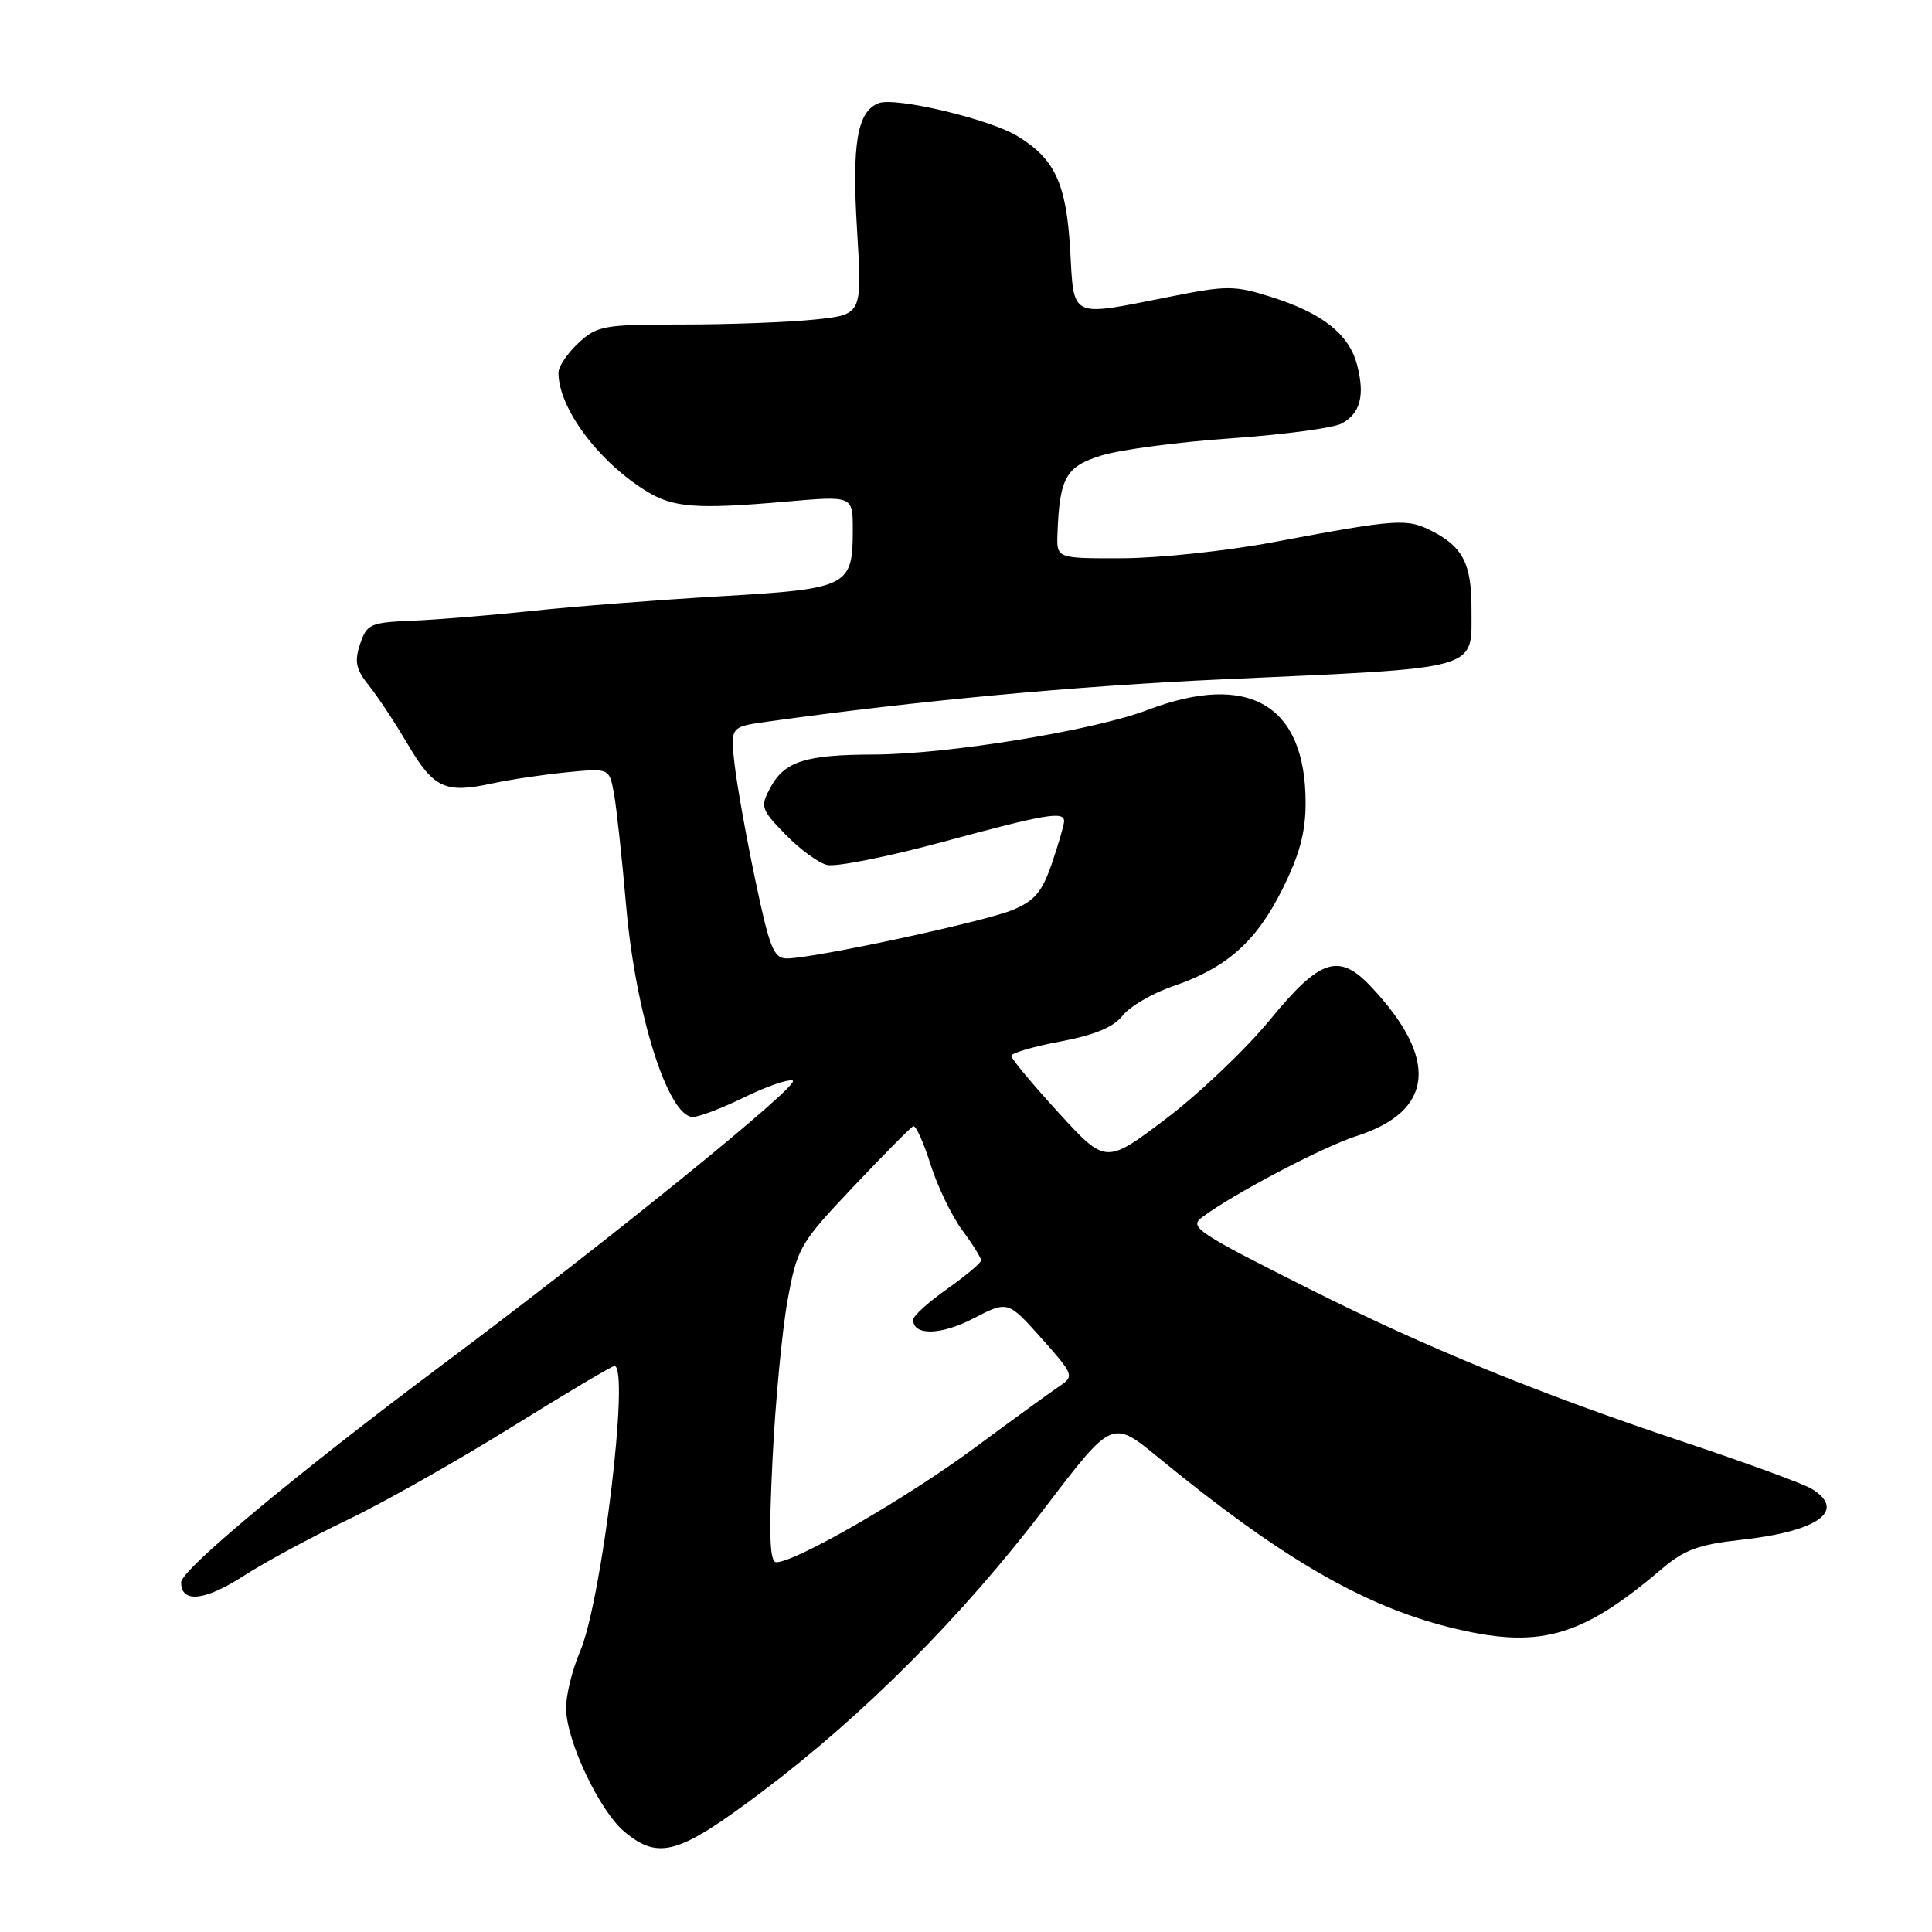 <?xml version="1.0" encoding="UTF-8" standalone="no"?>
<!DOCTYPE svg PUBLIC "-//W3C//DTD SVG 1.1//EN" "http://www.w3.org/Graphics/SVG/1.1/DTD/svg11.dtd" >
<svg xmlns="http://www.w3.org/2000/svg" xmlns:xlink="http://www.w3.org/1999/xlink" version="1.1" viewBox="0 0 256 256">
 <g >
 <path fill="currentColor"
d=" M 101.04 237.37 C 114.48 227.25 127.57 214.10 138.45 199.80 C 147.36 188.10 147.36 188.10 153.43 193.08 C 169.55 206.31 180.49 212.70 191.94 215.59 C 203.84 218.59 209.41 217.07 220.17 207.91 C 223.17 205.35 225.07 204.65 230.73 204.03 C 240.92 202.91 244.72 200.18 240.10 197.30 C 239.06 196.64 231.33 193.81 222.93 191.01 C 203.72 184.59 189.11 178.62 173.64 170.86 C 158.68 163.35 157.54 162.60 159.23 161.33 C 163.32 158.25 175.26 151.97 179.75 150.53 C 190.02 147.23 190.69 140.32 181.68 130.75 C 177.41 126.21 174.92 127.02 168.31 135.09 C 165.11 138.99 158.90 144.91 154.51 148.23 C 146.52 154.27 146.52 154.27 140.26 147.43 C 136.82 143.67 134.00 140.29 134.00 139.91 C 134.00 139.53 136.93 138.67 140.52 138.00 C 145.06 137.14 147.56 136.10 148.77 134.56 C 149.73 133.35 152.71 131.61 155.39 130.69 C 162.53 128.26 166.44 124.80 169.91 117.85 C 172.20 113.28 173.00 110.30 173.00 106.37 C 173.00 93.38 165.48 88.97 152.04 94.08 C 144.89 96.80 125.51 99.95 115.82 99.98 C 106.68 100.00 103.93 100.89 102.05 104.41 C 100.72 106.89 100.84 107.24 104.06 110.56 C 105.93 112.49 108.42 114.32 109.58 114.61 C 110.75 114.90 117.63 113.53 124.88 111.57 C 138.59 107.86 141.00 107.44 141.00 108.82 C 141.00 109.27 140.28 111.76 139.40 114.35 C 138.10 118.17 137.11 119.35 134.19 120.57 C 130.46 122.13 107.78 127.00 104.25 127.00 C 102.53 127.00 101.97 125.60 100.11 116.75 C 98.92 111.11 97.68 104.21 97.35 101.40 C 96.76 96.31 96.76 96.31 101.63 95.63 C 121.45 92.86 142.59 90.89 161.90 90.02 C 196.72 88.44 194.96 88.94 194.98 80.68 C 195.00 74.78 193.86 72.50 189.84 70.42 C 186.42 68.65 185.30 68.73 168.50 71.88 C 162.45 73.01 153.56 73.95 148.75 73.97 C 140.00 74.00 140.00 74.00 140.12 70.75 C 140.39 63.28 141.22 61.80 146.00 60.34 C 148.47 59.58 156.19 58.56 163.14 58.08 C 170.09 57.59 176.67 56.71 177.76 56.13 C 180.26 54.79 180.89 52.39 179.81 48.31 C 178.75 44.28 175.21 41.48 168.47 39.36 C 163.54 37.80 162.61 37.80 154.84 39.35 C 141.63 41.97 142.33 42.30 141.80 33.08 C 141.29 24.31 139.78 21.05 134.81 18.03 C 131.10 15.77 118.64 12.82 116.43 13.67 C 113.58 14.76 112.86 19.02 113.57 30.56 C 114.25 41.69 114.25 41.69 107.98 42.34 C 104.53 42.70 96.66 43.00 90.50 43.00 C 79.99 43.00 79.13 43.15 76.65 45.45 C 75.19 46.80 74.00 48.57 74.00 49.39 C 74.00 54.04 79.23 61.10 85.60 65.05 C 89.19 67.28 92.22 67.51 104.25 66.46 C 113.00 65.70 113.00 65.70 113.00 70.16 C 113.00 77.74 112.44 78.02 95.46 79.01 C 87.23 79.49 76.00 80.36 70.50 80.95 C 65.00 81.53 57.84 82.12 54.58 82.25 C 49.05 82.48 48.60 82.69 47.71 85.35 C 46.94 87.68 47.16 88.70 48.89 90.85 C 50.06 92.31 52.38 95.81 54.04 98.64 C 57.46 104.45 58.99 105.16 65.16 103.82 C 67.55 103.30 72.03 102.63 75.12 102.33 C 80.74 101.78 80.74 101.78 81.35 105.14 C 81.69 106.99 82.42 113.70 82.97 120.06 C 84.21 134.34 88.53 148.00 91.81 148.00 C 92.63 148.00 95.69 146.83 98.61 145.40 C 101.53 143.97 104.42 142.97 105.04 143.18 C 106.27 143.59 80.91 164.17 58.69 180.78 C 39.17 195.38 24.00 208.01 24.00 209.67 C 24.00 212.45 27.11 212.14 32.21 208.86 C 35.07 207.01 41.26 203.67 45.96 201.43 C 50.66 199.19 60.42 193.67 67.66 189.18 C 74.90 184.68 81.08 181.00 81.41 181.00 C 83.49 181.00 79.75 212.09 76.86 218.83 C 75.84 221.21 75.00 224.59 75.01 226.33 C 75.02 230.64 79.45 240.00 82.78 242.75 C 87.32 246.50 89.96 245.72 101.04 237.37 Z  M 102.37 193.25 C 102.74 185.69 103.64 176.25 104.36 172.28 C 105.64 165.32 105.95 164.78 113.04 157.28 C 117.09 153.00 120.67 149.38 121.01 149.23 C 121.35 149.08 122.37 151.35 123.29 154.26 C 124.21 157.18 126.10 161.10 127.48 162.98 C 128.87 164.85 130.00 166.66 130.00 167.00 C 130.00 167.34 127.97 169.04 125.50 170.79 C 123.03 172.53 121.00 174.37 121.00 174.87 C 121.00 177.01 124.66 176.94 128.96 174.71 C 133.54 172.34 133.54 172.34 137.99 177.32 C 142.25 182.10 142.35 182.35 140.47 183.62 C 139.38 184.34 134.22 188.09 129.00 191.95 C 119.98 198.60 105.40 207.00 102.87 207.00 C 101.99 207.00 101.86 203.50 102.37 193.25 Z "/>
</g>
</svg>